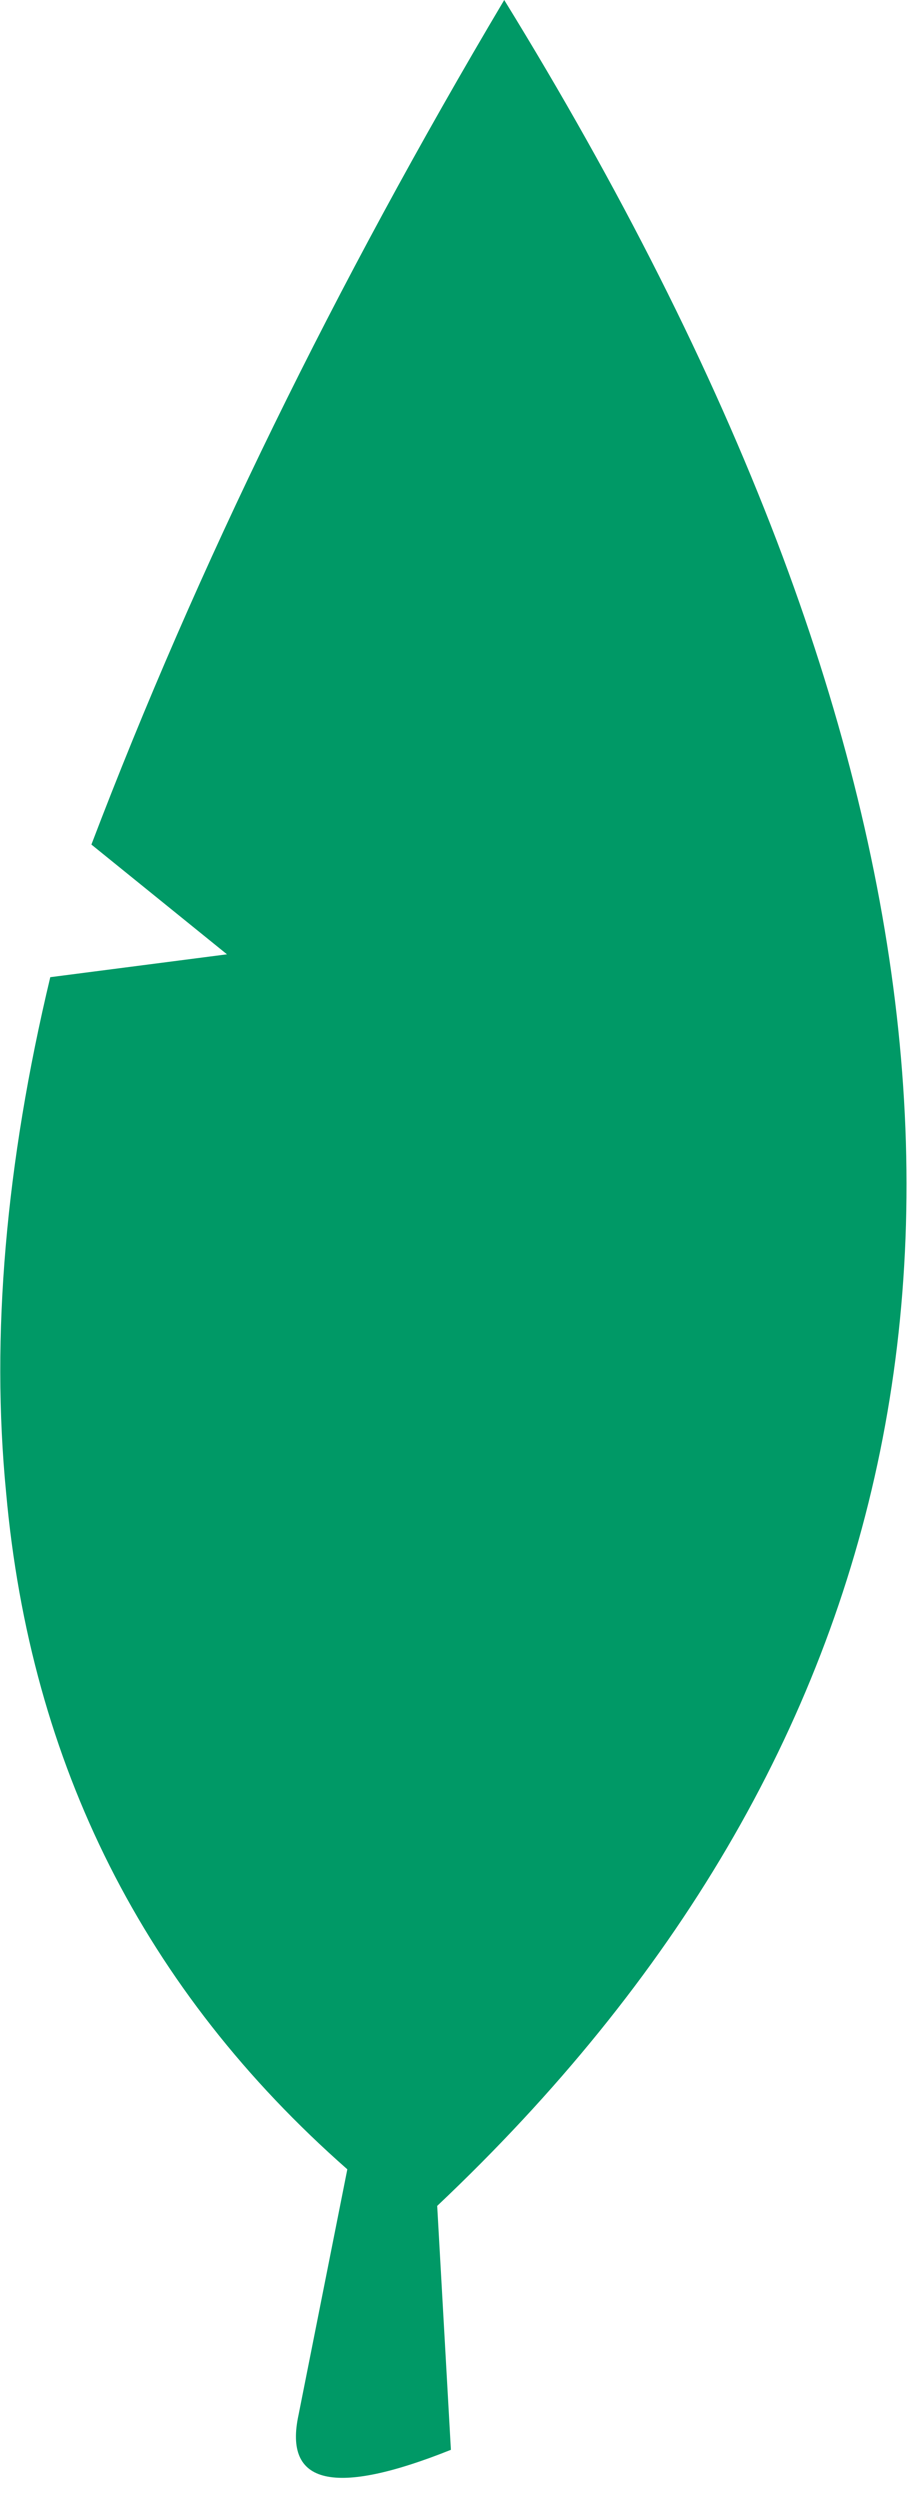 <?xml version="1.0" encoding="utf-8"?>
<svg version="1.1" id="Layer_1"
xmlns="http://www.w3.org/2000/svg"
xmlns:xlink="http://www.w3.org/1999/xlink"
xmlns:author="http://www.sothink.com"
width="30px" height="82px"
xml:space="preserve">
<g id="1753" transform="matrix(1, 0, 0, 1, 14.85, 40.65)">
<path style="fill:#009966;fill-opacity:1" d="M-11.85,-12.95Q-6.65 -26.6 1.7 -40.65Q7.4 -31.4 10.65 -22.9Q23 9.5 -0.5 31.7L-0.05 39.7Q-5.8 42 -5.05 38.55L-3.45 30.5Q-13.45 21.7 -14.65 8.3Q-15.4 0.6 -13.2 -8.6L-7.4 -9.35L-11.85 -12.95" />
</g>
</svg>
